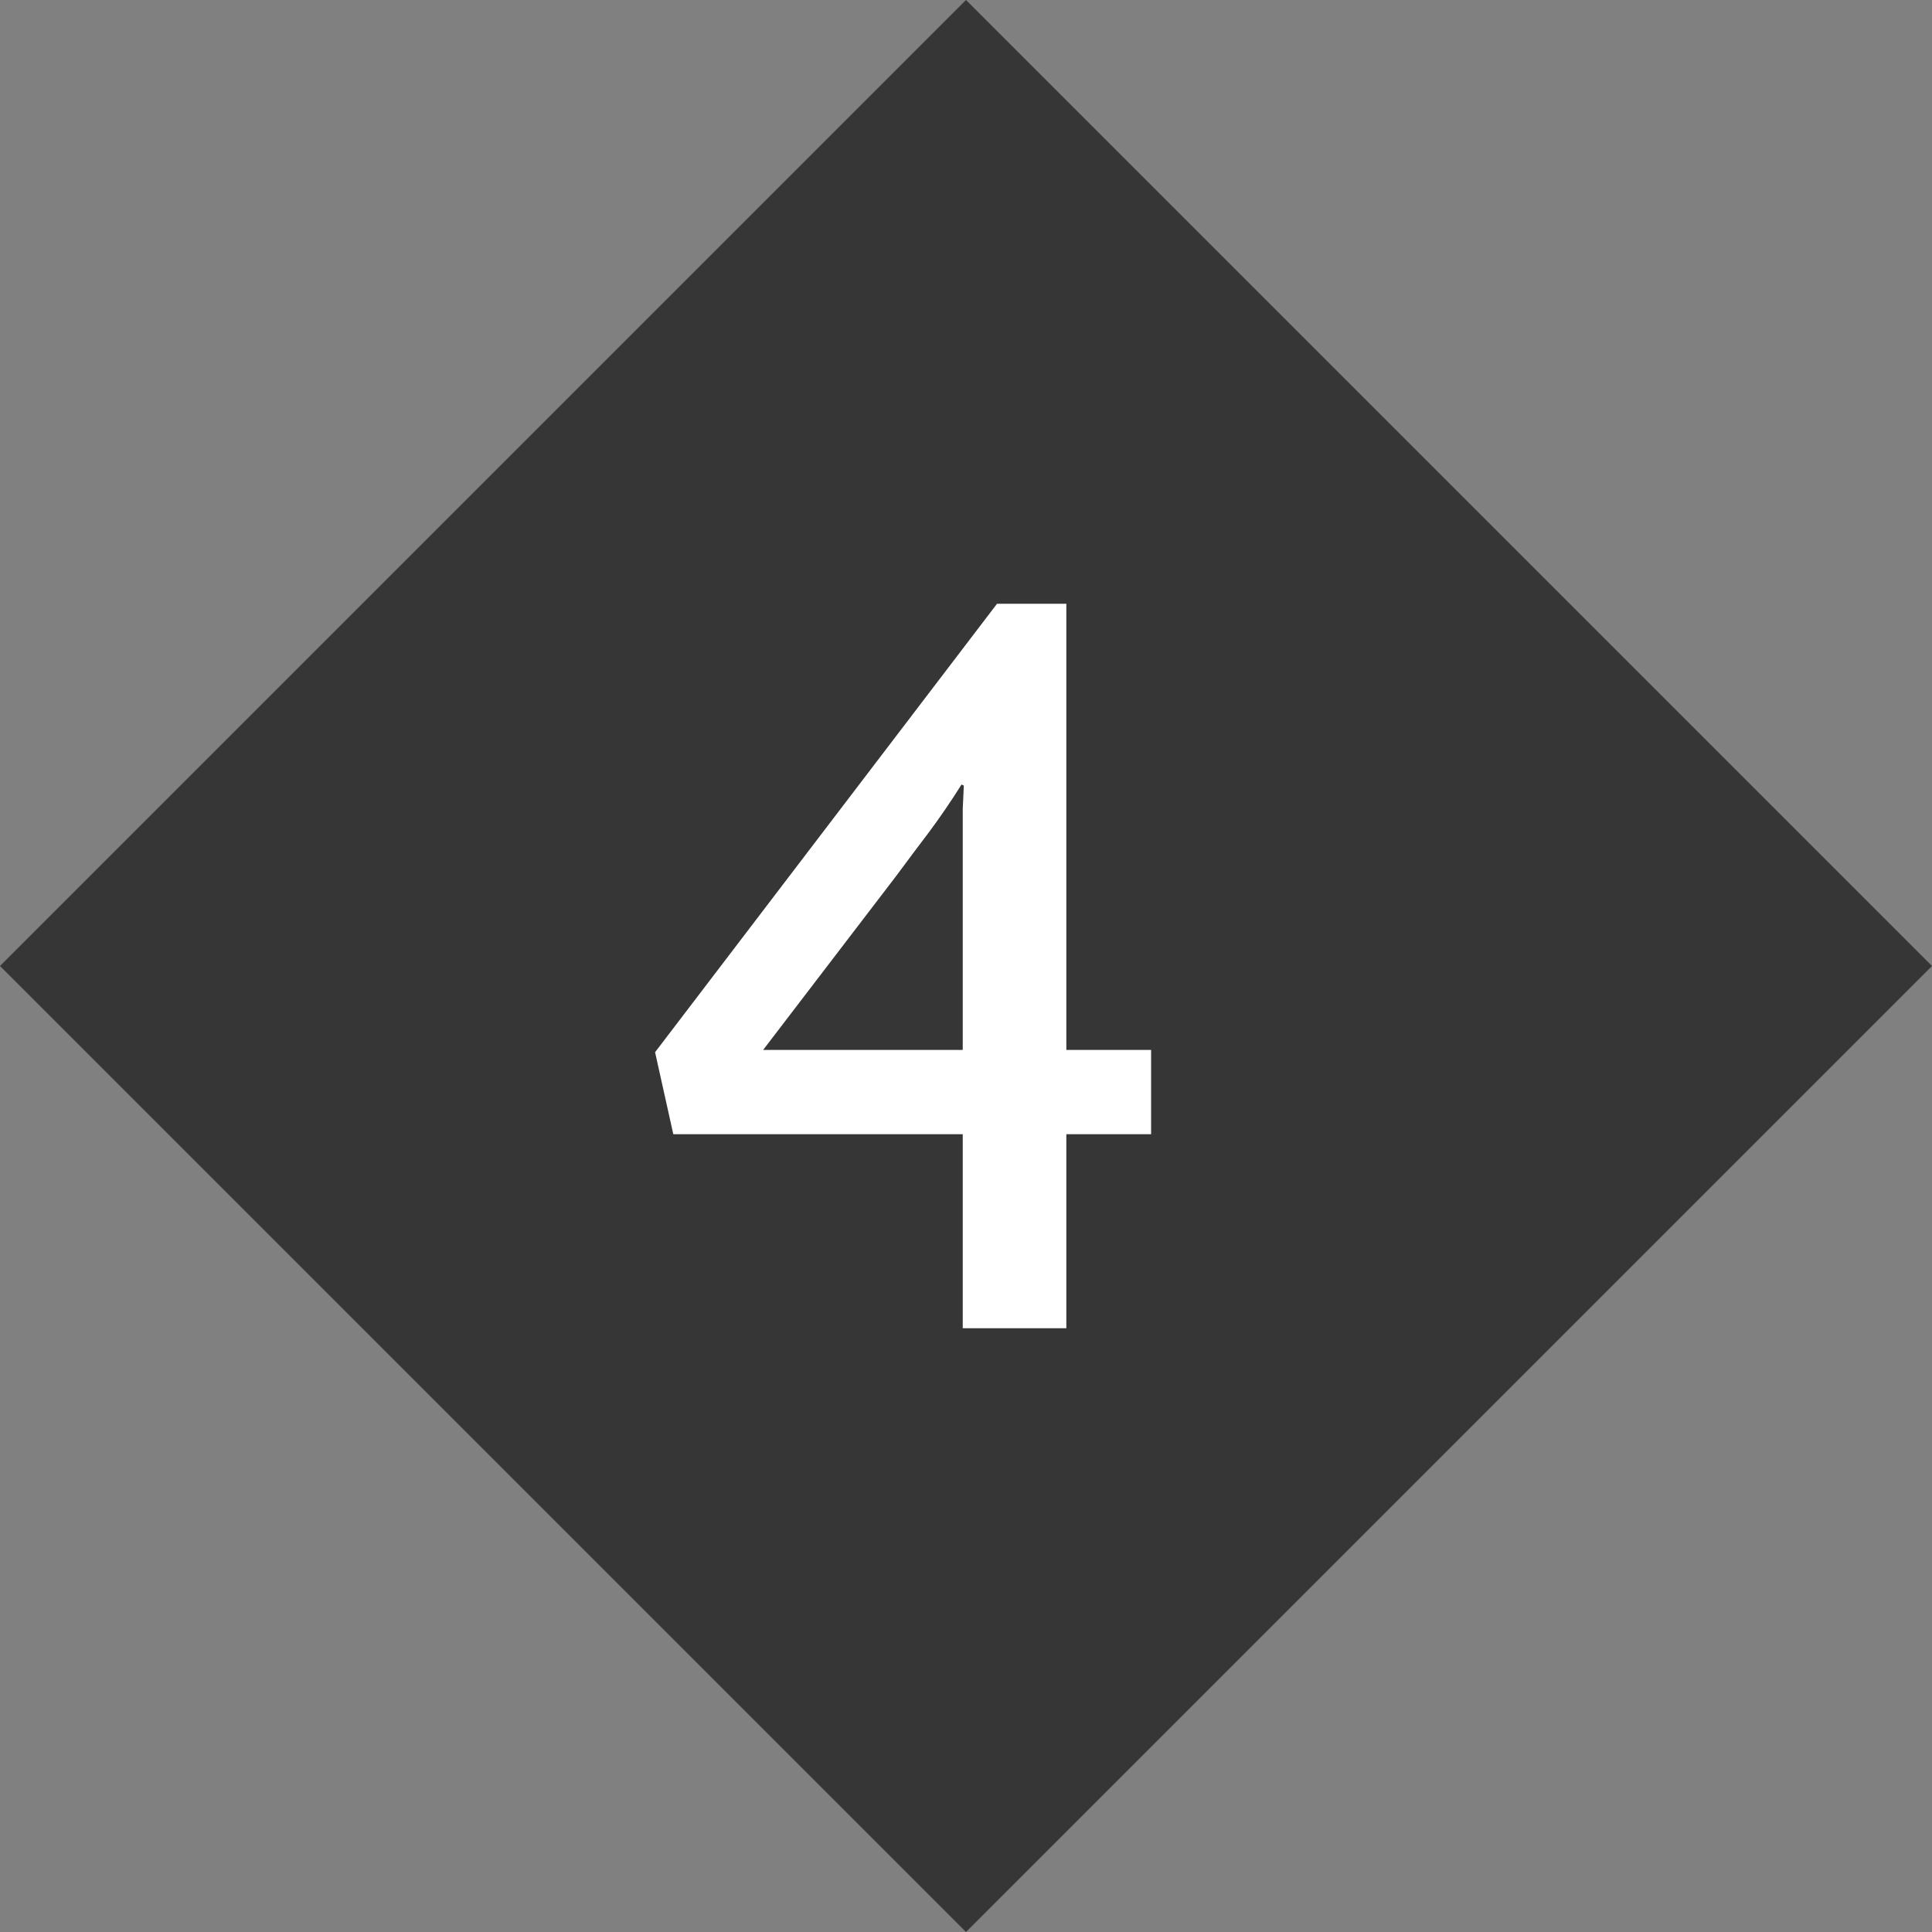 <svg width="16" height="16" viewBox="0 0 16 16" fill="none" xmlns="http://www.w3.org/2000/svg">
<rect x="0" y="0" width="16" height="16" fill="#808080" stroke="none"/>
<path fill-rule="evenodd" clip-rule="evenodd" d="M8 0L0 8L8 16L16 8L8 0Z" fill="#363636"/>
<path d="M8.831 9.393V11H7.973V9.393H5.576L5.425 8.714L8.257 5H8.831V8.695H9.533V9.393H8.831ZM7.963 6.497C7.875 6.637 7.786 6.767 7.697 6.887C7.651 6.948 7.605 7.009 7.559 7.07C7.513 7.132 7.469 7.191 7.426 7.249L6.32 8.695H7.973V7.24V6.882C7.973 6.821 7.973 6.76 7.973 6.699C7.976 6.637 7.979 6.573 7.982 6.506L7.963 6.497Z" fill="white"/>
</svg>
